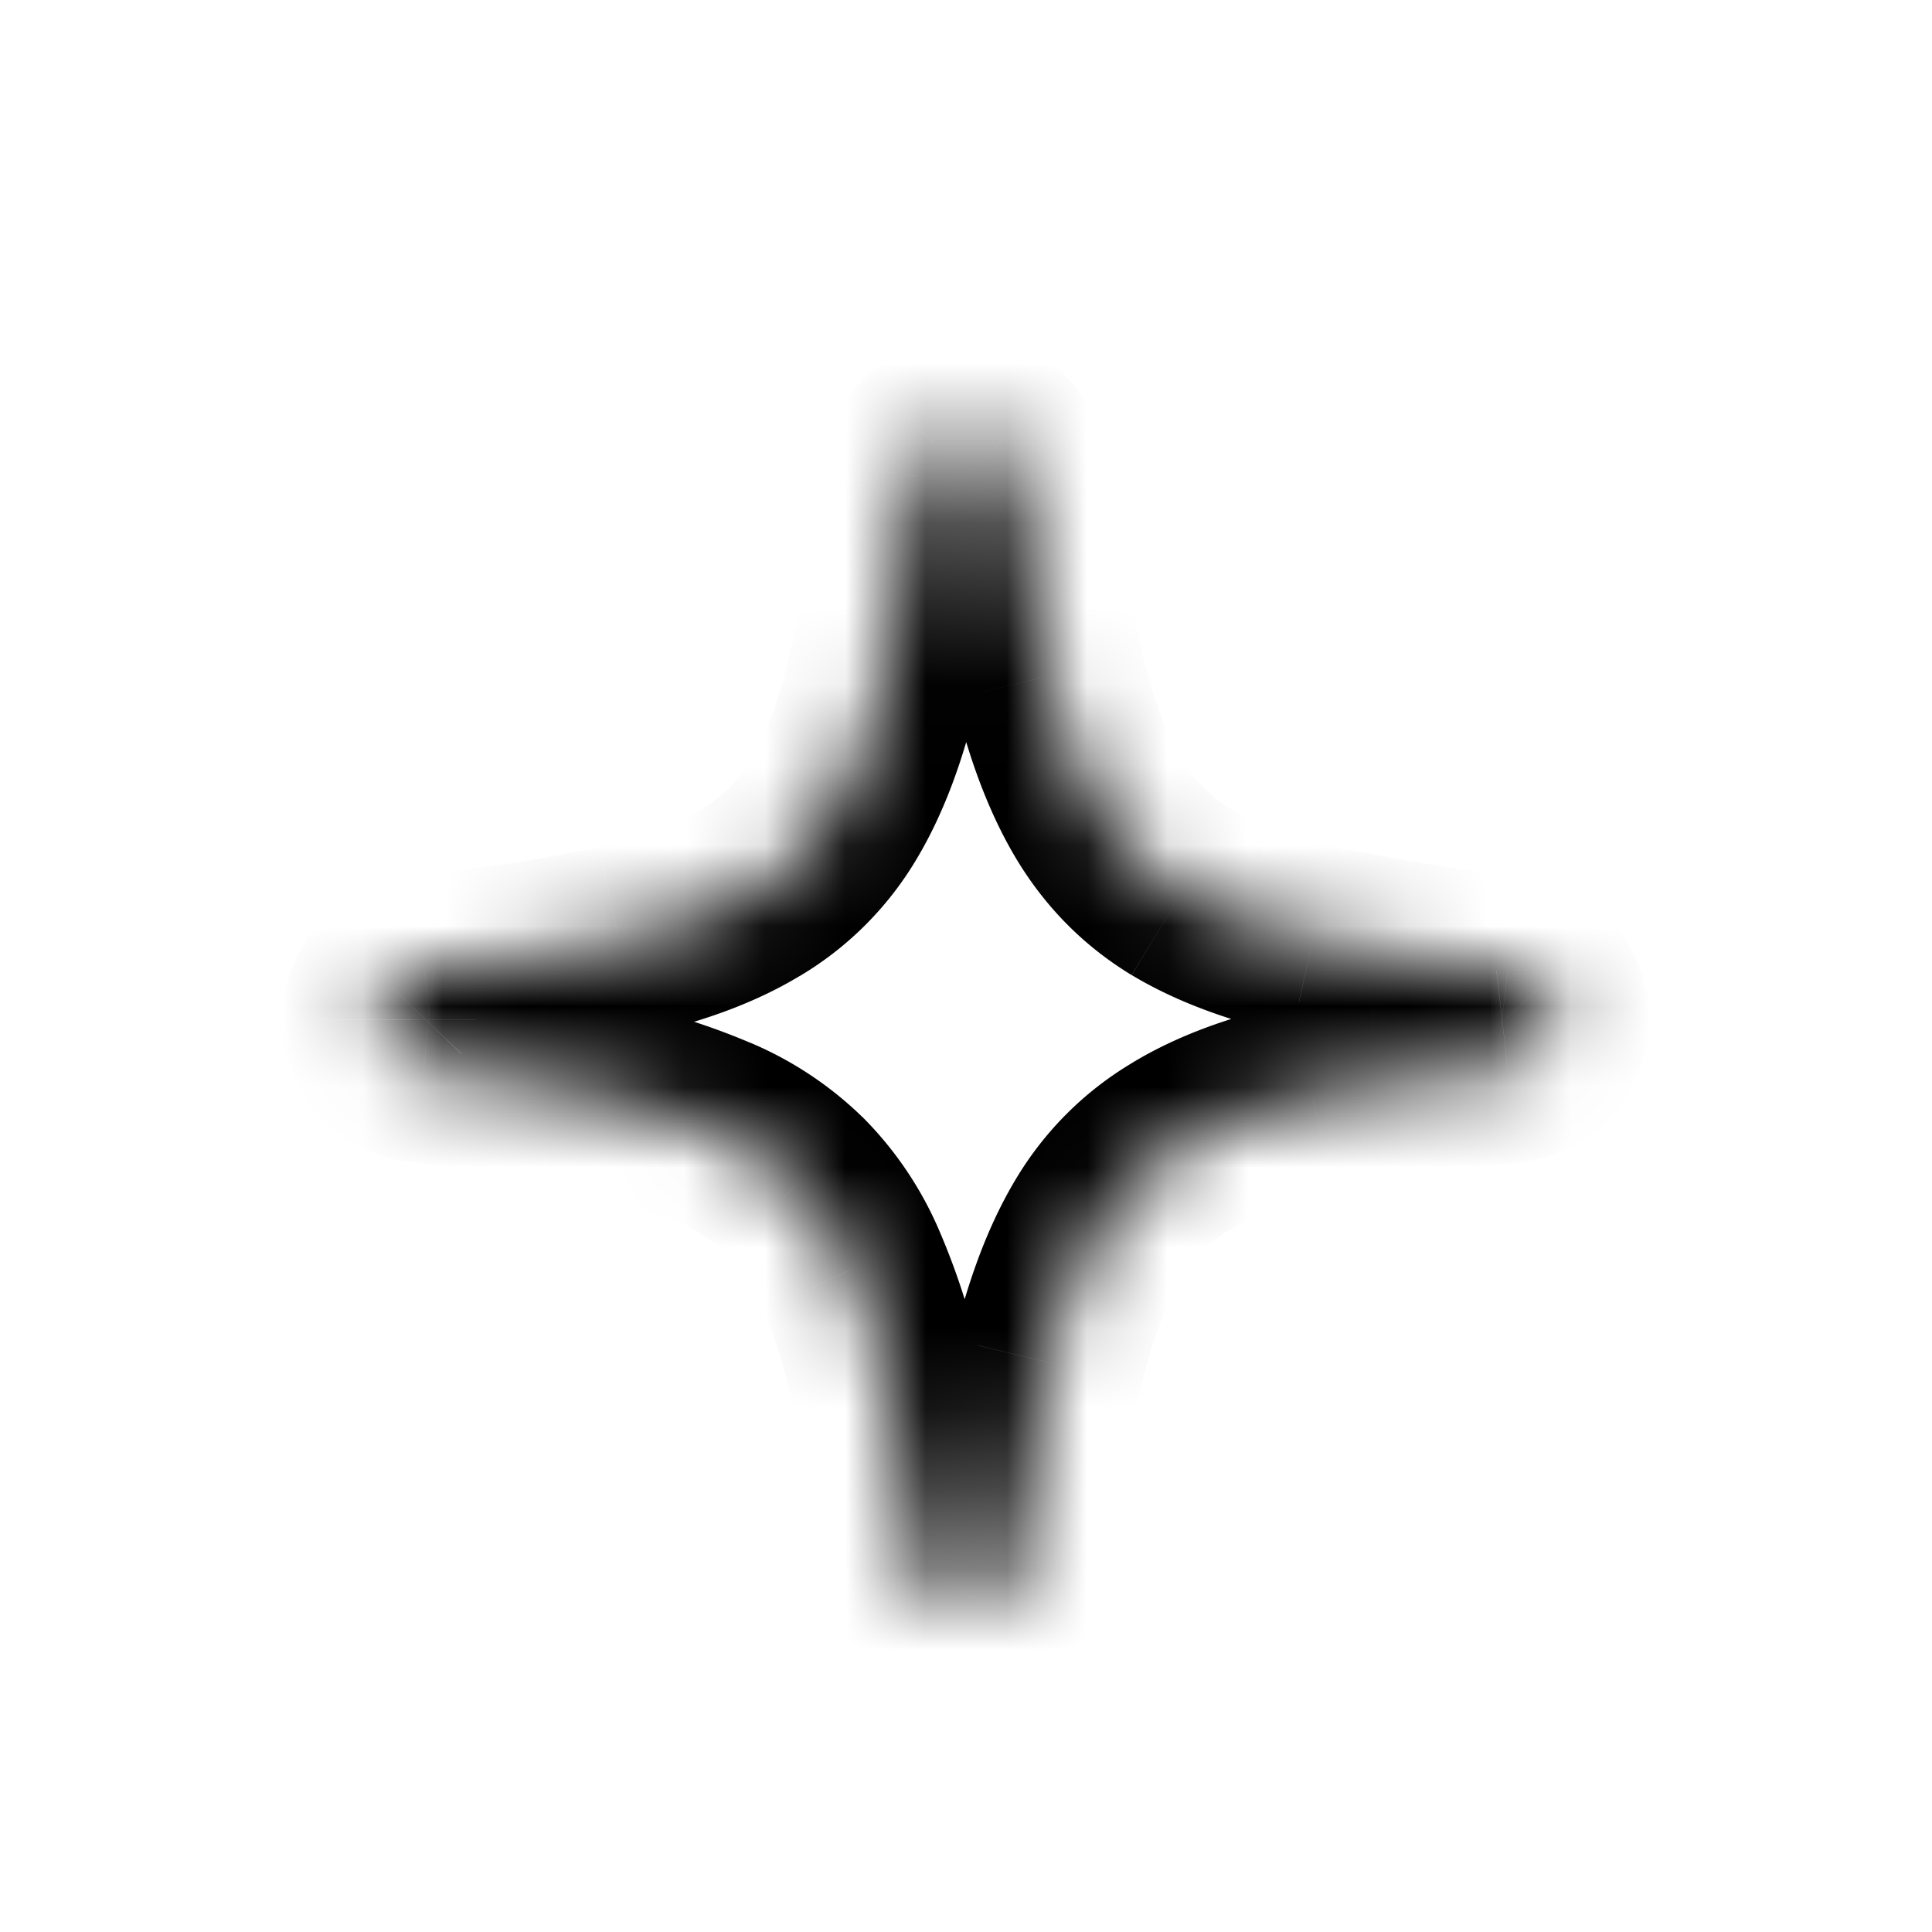 <svg xmlns="http://www.w3.org/2000/svg" width="24" height="24" fill="none" viewBox="0 0 24 24"><mask id="chatlist-bot-icon_svg__a" fill="#fff"><path d="M12 19.953a.55.55 0 0 1-.383-.148.7.7 0 0 1-.21-.39 28 28 0 0 0-.368-2.126 7.5 7.5 0 0 0-.469-1.516 3.3 3.3 0 0 0-.695-1.039 3.3 3.3 0 0 0-1.031-.68 7.4 7.4 0 0 0-1.5-.452 28 28 0 0 0-2.078-.352.6.6 0 0 1-.399-.187.57.57 0 0 1-.156-.399q0-.234.156-.398a.6.6 0 0 1 .406-.196q1.438-.156 2.422-.375.993-.219 1.625-.601.64-.383 1.032-1.031.39-.65.625-1.657t.43-2.492a.7.7 0 0 1 .202-.39.56.56 0 0 1 .391-.149q.227 0 .39.148.165.15.204.391.195 1.477.43 2.484.241 1.008.632 1.657.39.649 1.024 1.03.64.384 1.625.602.991.22 2.422.383.25.024.406.196.156.164.156.398a.56.56 0 0 1-.164.399.6.6 0 0 1-.398.187q-1.438.165-2.422.383-.985.21-1.625.601-.64.384-1.032 1.032-.39.648-.632 1.656-.235 1.008-.422 2.484a.65.65 0 0 1-.203.399.56.56 0 0 1-.391.148"></path></mask><path fill="#000" d="m11.406 19.414-1.188.166.004.031.006.031zm-.367-2.125-1.174.247.002.01zm-.469-1.516-1.1.481.006.012zm-.695-1.039-.849.849.008.008zm-1.031-.68-.486 1.098.011.005zm-1.5-.452-.252 1.173.012.002zm-2.078-.352.162-1.189-.023-.003-.024-.002zm-.399-.187-.888.807.01.01.01.01zm0-.797.87.827.009-.01.01-.01zm.406-.196.112 1.195h.01l.008-.002zm2.422-.375-.258-1.171h-.002zm1.625-.601-.615-1.03-.006.003zm1.032-1.031-1.028-.62zm1.054-4.149-1.178-.228-.007.036-.005.036zm.203-.39-.805-.89-.01.01-.011.01zm.985.39 1.19-.157-.003-.017-.003-.017zm.43 2.484-1.17.272.003.009zm.632 1.657 1.028-.62zm1.024 1.03-.621 1.028.005.003zm1.625.602-.26 1.172h.001zm2.422.383-.137 1.192.012.002.013.001zm.406.196-.888.807.01.01.009.01zm-.008.797-.868-.83-.001.002zm-.398.187-.116-1.194h-.01l-.01.002zm-2.422.383.251 1.173.009-.002zm-1.625.601.615 1.03.01-.005zm-1.664 2.688-1.167-.28-.002.008zm-.422 2.484 1.185.186.003-.017.002-.018zM12 18.753a.64.64 0 0 1 .422.162l-1.61 1.78c.327.296.74.458 1.188.458zm.422.162a.6.6 0 0 1 .116.148.4.4 0 0 1 .046.123l-2.356.456c.075.386.26.76.584 1.053zm.173.334a30 30 0 0 0-.384-2.217l-2.344.514q.183.831.35 2.034zm-.382-2.207a8.7 8.7 0 0 0-.548-1.761l-2.189.985c.143.317.276.735.389 1.27zm-.543-1.75a4.5 4.5 0 0 0-.954-1.414l-1.682 1.713c.157.153.307.366.437.663zm-.947-1.406a4.5 4.5 0 0 0-1.405-.934l-.949 2.205c.293.126.504.272.657.426zm-1.393-.928a8.5 8.5 0 0 0-1.747-.532l-.479 2.351c.53.108.943.237 1.254.375zm-1.735-.53a30 30 0 0 0-2.167-.367l-.325 2.378q1.172.16 1.99.336zm-2.214-.372a.609.609 0 0 1 .355.18l-1.738 1.654c.319.334.727.513 1.152.554zm.374.2a.624.624 0 0 1 .156.409h-2.4c0 .457.169.875.468 1.205zm.156.408a.644.644 0 0 1-.175.43l-1.738-1.656c-.324.34-.487.773-.487 1.226zm-.156.409a.62.62 0 0 1-.37.192l-.224-2.39c-.438.042-.86.229-1.182.583zm-.352.19c.985-.107 1.84-.238 2.553-.396l-.521-2.343c-.6.133-1.36.252-2.291.353zm2.55-.396c.746-.164 1.421-.403 1.988-.747L8.7 10.067c-.276.167-.684.33-1.262.457zm1.983-.743a4.16 4.16 0 0 0 1.444-1.442L9.324 9.443c-.16.266-.364.468-.62.62zm1.444-1.442c.344-.572.59-1.251.765-2.004l-2.337-.544c-.138.591-.308 1.016-.484 1.31zm.765-2.004c.168-.723.318-1.595.451-2.607l-2.38-.313a25 25 0 0 1-.408 2.376zm.44-2.536a.4.4 0 0 1-.04.107.6.6 0 0 1-.11.144l-1.652-1.74c-.31.296-.483.663-.555 1.033zm-.17.271a.64.64 0 0 1-.415.162v-2.4c-.44 0-.86.155-1.196.459zM12 6.575a.635.635 0 0 1-.415-.162l1.61-1.78A1.76 1.76 0 0 0 12 4.176zm-.415-.162a.6.6 0 0 1-.126-.164.5.5 0 0 1-.05-.144l2.37-.382a1.85 1.85 0 0 0-.583-1.09zm-.18-.342q.198 1.514.45 2.6l2.337-.544a26 26 0 0 1-.409-2.37zm.452 2.608c.18.75.43 1.427.771 1.995l2.056-1.239c-.178-.296-.351-.724-.494-1.317zm.771 1.995c.359.595.838 1.08 1.43 1.439l1.243-2.054a1.8 1.8 0 0 1-.617-.624zm1.436 1.442c.568.34 1.24.578 1.98.743l.521-2.343c-.572-.127-.984-.29-1.27-.46zm1.982.743q1.074.236 2.544.403l.273-2.384a23 23 0 0 1-2.3-.362zm2.569.406a.619.619 0 0 1-.37-.192l1.776-1.615a1.8 1.8 0 0 0-1.182-.582zm-.351-.172a.64.64 0 0 1-.175-.429h2.4c0-.453-.163-.885-.487-1.226zm-.175-.429a.65.65 0 0 1 .168-.43l1.736 1.657c.311-.326.496-.751.496-1.227zm.167-.43a.6.6 0 0 1 .355-.178l.231 2.388c.426-.04.834-.22 1.152-.554zm.334-.176c-.983.112-1.835.245-2.546.403l.521 2.343a23 23 0 0 1 2.298-.362zm-2.537.401c-.746.16-1.424.4-1.998.75l1.25 2.05c.28-.17.685-.331 1.251-.453zm-1.989.745a4.16 4.16 0 0 0-1.444 1.442l2.056 1.239c.16-.266.364-.468.62-.62zm-1.444 1.442c-.342.569-.59 1.245-.771 1.995l2.333.561c.143-.593.316-1.02.494-1.317zm-.773 2.004a26 26 0 0 0-.444 2.605l2.381.302c.122-.96.256-1.744.4-2.363zm-.439 2.571a.5.5 0 0 1 .046-.135.6.6 0 0 1 .131-.171l1.61 1.78c.343-.31.522-.706.584-1.104zm.178-.306a.64.64 0 0 1 .414-.162v2.4c.44 0 .86-.155 1.196-.458z" mask="url(#chatlist-bot-icon_svg__a)"></path></svg> 